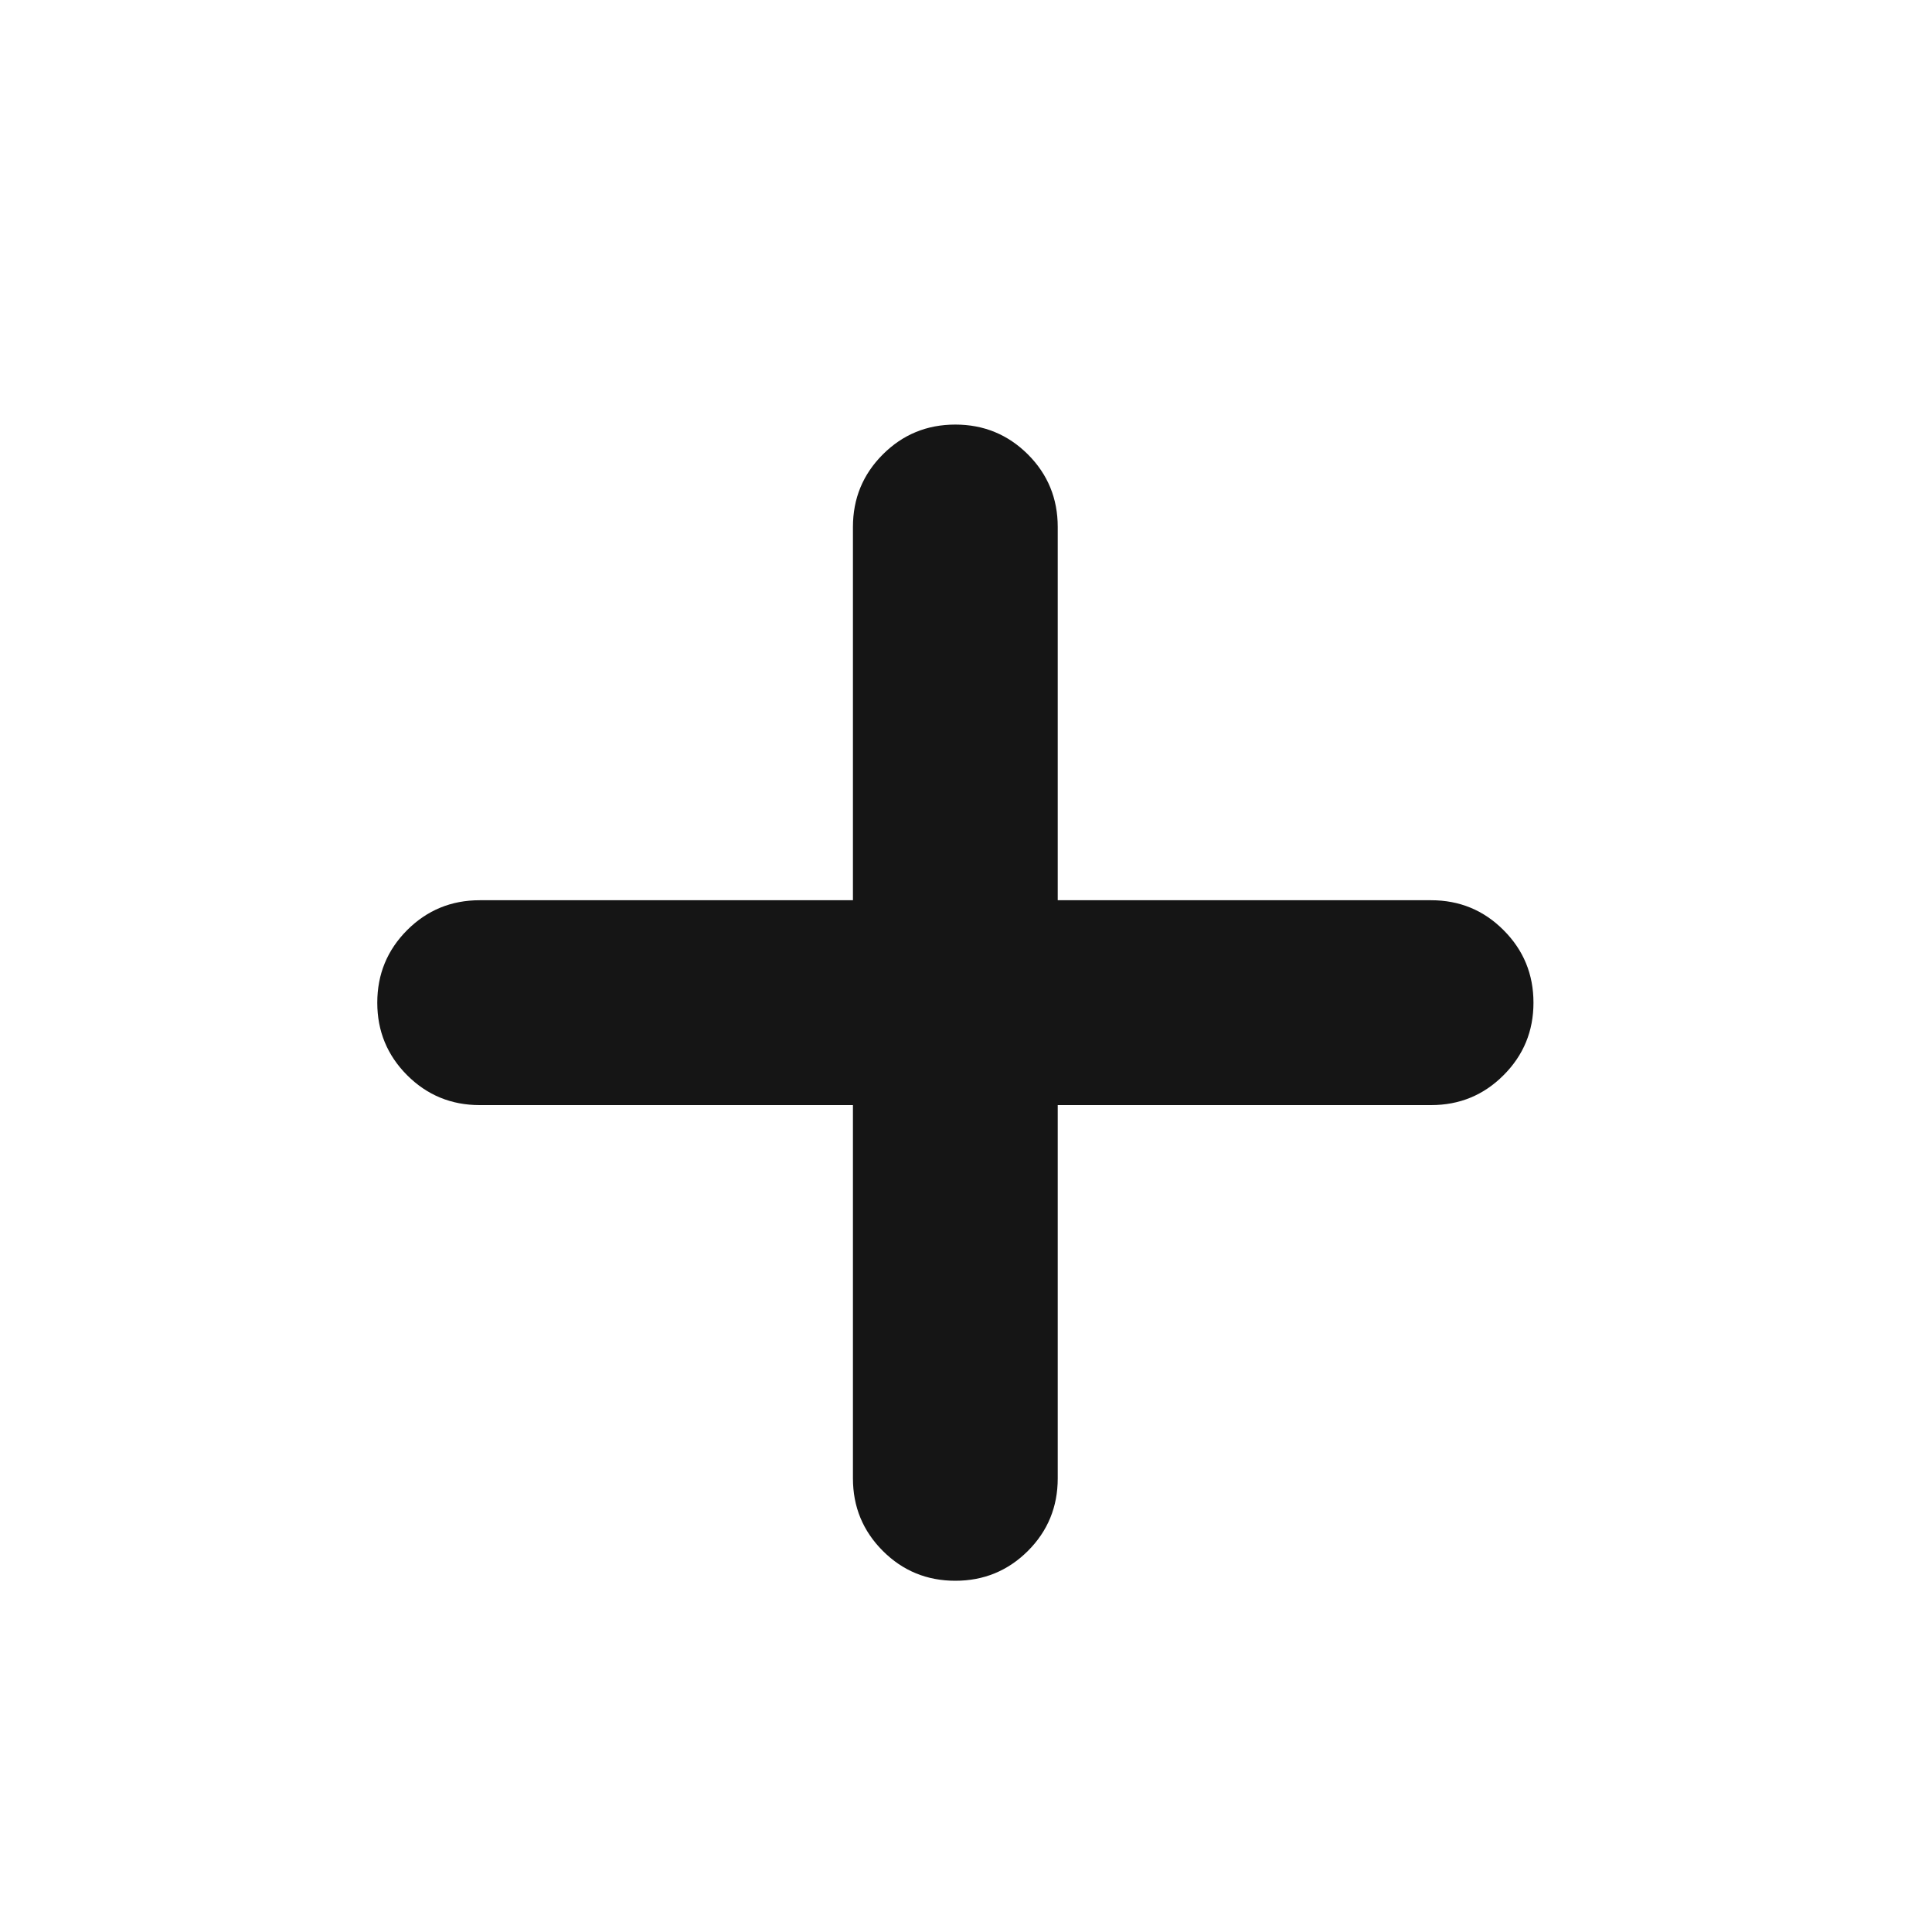 <svg width="25" height="25" viewBox="0 0 25 25" fill="none" xmlns="http://www.w3.org/2000/svg">
<mask id="mask0_63_1138" style="mask-type:alpha" maskUnits="userSpaceOnUse" x="0" y="0" width="25" height="25">
<rect x="0.362" y="0.975" width="24" height="24" fill="#D9D9D9"/>
</mask>
<g mask="url(#mask0_63_1138)">
<path d="M11.037 14.3H6.207C5.839 14.3 5.526 14.171 5.268 13.913C5.011 13.655 4.882 13.343 4.882 12.975C4.882 12.606 5.011 12.294 5.268 12.036C5.526 11.778 5.839 11.649 6.207 11.649H11.037V6.819C11.037 6.451 11.166 6.138 11.424 5.88C11.681 5.623 11.994 5.494 12.362 5.494C12.73 5.494 13.043 5.623 13.301 5.88C13.559 6.138 13.687 6.451 13.687 6.819V11.649H18.518C18.886 11.649 19.199 11.778 19.456 12.036C19.714 12.294 19.843 12.606 19.843 12.975C19.843 13.343 19.714 13.655 19.456 13.913C19.199 14.171 18.886 14.3 18.518 14.3H13.687V19.13C13.687 19.498 13.559 19.811 13.301 20.069C13.043 20.326 12.73 20.455 12.362 20.455C11.994 20.455 11.681 20.326 11.424 20.069C11.166 19.811 11.037 19.498 11.037 19.13V14.3Z" fill="#151515"/>
</g>
</svg>
